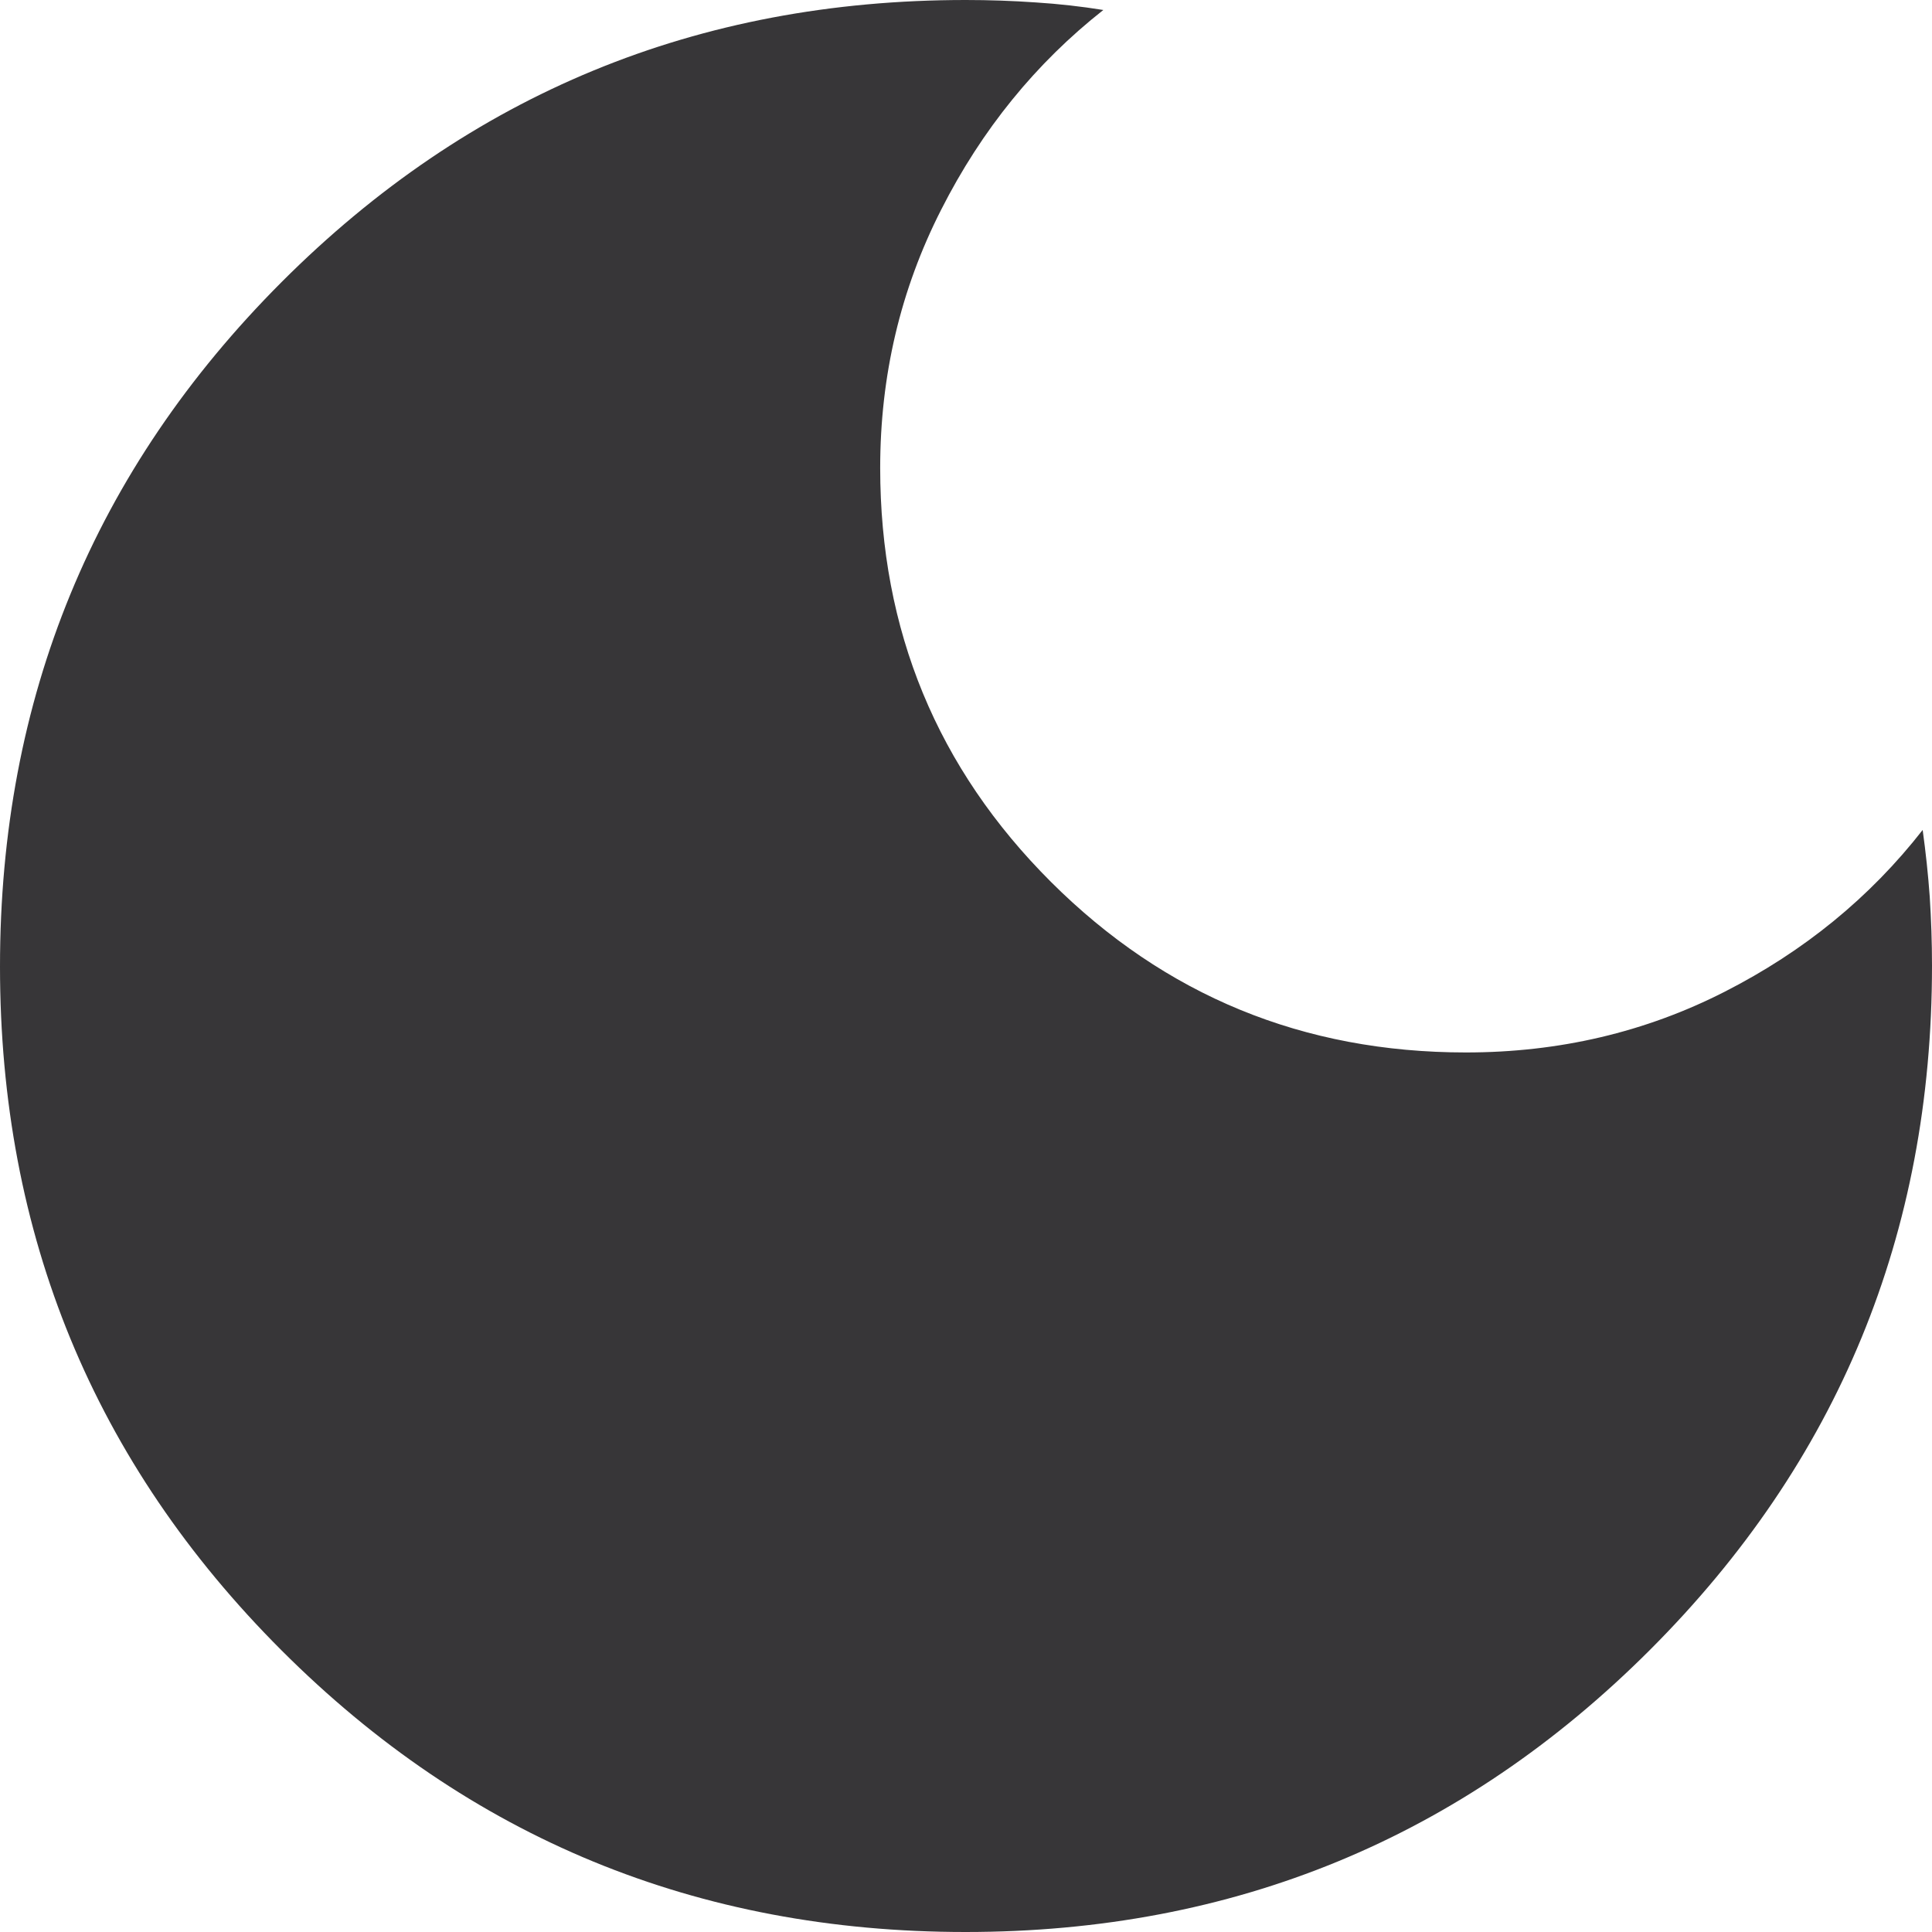 <svg width="12" height="12" viewBox="0 0 12 12" fill="none" xmlns="http://www.w3.org/2000/svg">
<path d="M5.997 12C4.331 12 2.915 11.417 1.749 10.251C0.583 9.085 0 7.669 0 6.003C0 4.337 0.583 2.92 1.749 1.752C2.916 0.584 4.332 0 5.998 0C6.144 0 6.289 0.005 6.432 0.015C6.575 0.024 6.716 0.04 6.853 0.062C6.434 0.392 6.098 0.805 5.846 1.302C5.593 1.799 5.467 2.334 5.467 2.906C5.467 3.915 5.821 4.772 6.528 5.478C7.236 6.184 8.095 6.537 9.105 6.537C9.684 6.537 10.22 6.411 10.712 6.16C11.205 5.909 11.615 5.574 11.942 5.155C11.961 5.292 11.976 5.431 11.986 5.571C11.995 5.711 12 5.853 12 5.998C12 7.664 11.416 9.08 10.248 10.248C9.08 11.416 7.663 12 5.997 12Z" fill="#373638"/>
</svg>

